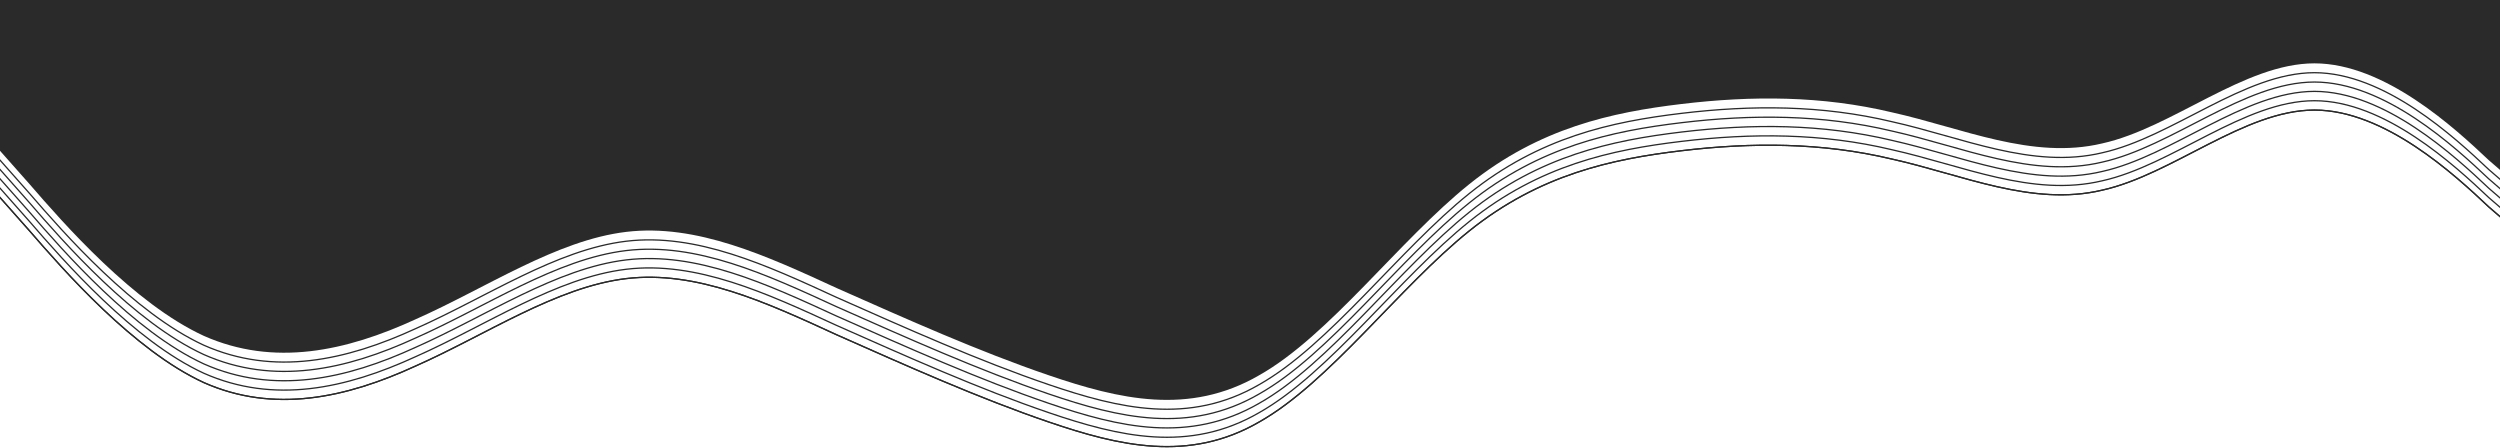 <svg width="1920" height="344" viewBox="0 0 1920 344" fill="none" xmlns="http://www.w3.org/2000/svg">
<path fill-rule="evenodd" clip-rule="evenodd" d="M1939 146.869L1911.35 123.003C1885.16 98.219 1831.32 48.65 1777.49 48.65C1723.65 48.65 1668.35 98.219 1614.51 110.152C1560.68 123.003 1506.84 98.219 1453 86.286C1399.16 73.434 1345.32 73.434 1291.49 79.86C1237.65 86.286 1182.35 98.219 1128.51 141.361C1074.68 184.504 1020.84 257.939 967 288.231C913.162 319.44 859.323 306.589 805.485 288.231C751.647 269.872 696.353 245.088 642.515 221.222C588.677 196.437 534.838 171.653 481 178.079C427.162 184.504 373.323 221.222 319.485 245.088C265.647 269.872 210.353 281.805 156.515 257.939C102.677 233.155 48.838 171.653 22.647 141.361L-5 110.152V0H22.647C48.838 0 102.677 0 156.515 0C210.353 0 265.647 0 319.485 0C373.323 0 427.162 0 481 0C534.838 0 588.677 0 642.515 0C696.353 0 751.647 0 805.485 0C859.323 0 913.162 0 967 0C1020.84 0 1074.68 0 1128.51 0C1182.35 0 1237.65 0 1291.49 0C1345.32 0 1399.16 0 1453 0C1506.84 0 1560.68 0 1614.51 0C1668.35 0 1723.65 0 1777.49 0C1831.32 0 1885.16 0 1911.35 0H1939V146.869Z" fill="#2A2A2A"/>
<path fill-rule="evenodd" clip-rule="evenodd" d="M1939 154.045L1911.35 130.178C1885.16 105.394 1831.32 55.826 1777.49 55.826C1723.65 55.826 1668.35 105.394 1614.51 117.327C1560.68 130.178 1506.84 105.394 1453 93.461C1399.16 80.61 1345.32 80.61 1291.49 87.036C1237.65 93.461 1182.35 105.394 1128.51 148.537C1074.68 191.68 1020.84 265.114 967 295.406C913.162 326.616 859.323 313.765 805.485 295.406C751.647 277.047 696.353 252.263 642.515 228.397C588.677 203.613 534.838 178.829 481 185.254C427.162 191.68 373.323 228.397 319.485 252.263C265.647 277.047 210.353 288.981 156.515 265.114C102.677 240.33 48.838 178.829 22.647 148.537L-5 117.327V7.176H22.647C48.838 7.176 102.677 7.176 156.515 7.176C210.353 7.176 265.647 7.176 319.485 7.176C373.323 7.176 427.162 7.176 481 7.176C534.838 7.176 588.677 7.176 642.515 7.176C696.353 7.176 751.647 7.176 805.485 7.176C859.323 7.176 913.162 7.176 967 7.176C1020.84 7.176 1074.68 7.176 1128.51 7.176C1182.35 7.176 1237.65 7.176 1291.49 7.176C1345.32 7.176 1399.16 7.176 1453 7.176C1506.84 7.176 1560.68 7.176 1614.51 7.176C1668.35 7.176 1723.65 7.176 1777.49 7.176C1831.32 7.176 1885.16 7.176 1911.35 7.176H1939V154.045Z" stroke="#2A2A2A"/>
<path fill-rule="evenodd" clip-rule="evenodd" d="M1939 161.221L1911.35 137.354C1885.16 112.57 1831.32 63.002 1777.49 63.002C1723.65 63.002 1668.35 112.57 1614.51 124.503C1560.68 137.354 1506.84 112.57 1453 100.637C1399.16 87.786 1345.32 87.786 1291.49 94.212C1237.65 100.637 1182.35 112.57 1128.51 155.713C1074.68 198.856 1020.84 272.29 967 302.582C913.162 333.792 859.323 320.941 805.485 302.582C751.647 284.224 696.353 259.439 642.515 235.573C588.677 210.789 534.838 186.005 481 192.43C427.162 198.856 373.323 235.573 319.485 259.439C265.647 284.224 210.353 296.157 156.515 272.29C102.677 247.506 48.838 186.005 22.647 155.713L-5 124.503V14.352H22.647C48.838 14.352 102.677 14.352 156.515 14.352C210.353 14.352 265.647 14.352 319.485 14.352C373.323 14.352 427.162 14.352 481 14.352C534.838 14.352 588.677 14.352 642.515 14.352C696.353 14.352 751.647 14.352 805.485 14.352C859.323 14.352 913.162 14.352 967 14.352C1020.84 14.352 1074.68 14.352 1128.51 14.352C1182.35 14.352 1237.65 14.352 1291.49 14.352C1345.32 14.352 1399.16 14.352 1453 14.352C1506.84 14.352 1560.68 14.352 1614.51 14.352C1668.35 14.352 1723.65 14.352 1777.49 14.352C1831.32 14.352 1885.16 14.352 1911.35 14.352H1939V161.221Z" stroke="#2A2A2A"/>
<path fill-rule="evenodd" clip-rule="evenodd" d="M1939 168.396L1911.35 144.53C1885.16 119.746 1831.32 70.177 1777.49 70.177C1723.65 70.177 1668.35 119.746 1614.51 131.679C1560.68 144.53 1506.84 119.746 1453 107.813C1399.16 94.962 1345.32 94.962 1291.49 101.387C1237.65 107.813 1182.35 119.746 1128.51 162.889C1074.68 206.031 1020.84 279.466 967 309.758C913.162 340.967 859.323 328.116 805.485 309.758C751.647 291.399 696.353 266.615 642.515 242.749C588.677 217.965 534.838 193.18 481 199.606C427.162 206.031 373.323 242.749 319.485 266.615C265.647 291.399 210.353 303.332 156.515 279.466C102.677 254.682 48.838 193.18 22.647 162.889L-5 131.679V21.527H22.647C48.838 21.527 102.677 21.527 156.515 21.527C210.353 21.527 265.647 21.527 319.485 21.527C373.323 21.527 427.162 21.527 481 21.527C534.838 21.527 588.677 21.527 642.515 21.527C696.353 21.527 751.647 21.527 805.485 21.527C859.323 21.527 913.162 21.527 967 21.527C1020.84 21.527 1074.68 21.527 1128.51 21.527C1182.35 21.527 1237.65 21.527 1291.49 21.527C1345.32 21.527 1399.16 21.527 1453 21.527C1506.84 21.527 1560.68 21.527 1614.51 21.527C1668.35 21.527 1723.65 21.527 1777.49 21.527C1831.32 21.527 1885.16 21.527 1911.35 21.527H1939V168.396Z" stroke="#2A2A2A"/>
<path fill-rule="evenodd" clip-rule="evenodd" d="M1939 175.572L1911.35 151.706C1885.16 126.922 1831.32 77.353 1777.49 77.353C1723.65 77.353 1668.35 126.922 1614.51 138.855C1560.68 151.706 1506.84 126.922 1453 114.988C1399.16 102.137 1345.32 102.137 1291.49 108.563C1237.65 114.988 1182.35 126.922 1128.51 170.064C1074.68 213.207 1020.84 286.642 967 316.933C913.162 348.143 859.323 335.292 805.485 316.933C751.647 298.575 696.353 273.791 642.515 249.924C588.677 225.14 534.838 200.356 481 206.782C427.162 213.207 373.323 249.924 319.485 273.791C265.647 298.575 210.353 310.508 156.515 286.642C102.677 261.858 48.838 200.356 22.647 170.064L-5 138.855V28.703H22.647C48.838 28.703 102.677 28.703 156.515 28.703C210.353 28.703 265.647 28.703 319.485 28.703C373.323 28.703 427.162 28.703 481 28.703C534.838 28.703 588.677 28.703 642.515 28.703C696.353 28.703 751.647 28.703 805.485 28.703C859.323 28.703 913.162 28.703 967 28.703C1020.84 28.703 1074.68 28.703 1128.51 28.703C1182.35 28.703 1237.65 28.703 1291.49 28.703C1345.32 28.703 1399.16 28.703 1453 28.703C1506.84 28.703 1560.68 28.703 1614.51 28.703C1668.35 28.703 1723.65 28.703 1777.49 28.703C1831.32 28.703 1885.16 28.703 1911.35 28.703H1939V175.572Z" stroke="#2A2A2A"/>
<path fill-rule="evenodd" clip-rule="evenodd" d="M1939 182.748L1911.35 158.882C1885.16 134.097 1831.32 84.529 1777.49 84.529C1723.65 84.529 1668.35 134.097 1614.51 146.03C1560.68 158.882 1506.84 134.097 1453 122.164C1399.16 109.313 1345.32 109.313 1291.49 115.739C1237.65 122.164 1182.35 134.097 1128.51 177.24C1074.68 220.383 1020.84 293.817 967 324.109C913.162 355.319 859.323 342.468 805.485 324.109C751.647 305.751 696.353 280.966 642.515 257.1C588.677 232.316 534.838 207.532 481 213.957C427.162 220.383 373.323 257.1 319.485 280.966C265.647 305.751 210.353 317.684 156.515 293.817C102.677 269.033 48.838 207.532 22.647 177.24L-5 146.03V35.879H22.647C48.838 35.879 102.677 35.879 156.515 35.879C210.353 35.879 265.647 35.879 319.485 35.879C373.323 35.879 427.162 35.879 481 35.879C534.838 35.879 588.677 35.879 642.515 35.879C696.353 35.879 751.647 35.879 805.485 35.879C859.323 35.879 913.162 35.879 967 35.879C1020.84 35.879 1074.68 35.879 1128.51 35.879C1182.35 35.879 1237.65 35.879 1291.49 35.879C1345.32 35.879 1399.16 35.879 1453 35.879C1506.84 35.879 1560.68 35.879 1614.51 35.879C1668.35 35.879 1723.65 35.879 1777.49 35.879C1831.32 35.879 1885.16 35.879 1911.35 35.879H1939V182.748Z" stroke="#2A2A2A"/>
<path fill-rule="evenodd" clip-rule="evenodd" d="M1939 182.748L1911.35 158.882C1885.16 134.097 1831.32 84.529 1777.49 84.529C1723.65 84.529 1668.35 134.097 1614.51 146.03C1560.68 158.882 1506.84 134.097 1453 122.164C1399.16 109.313 1345.32 109.313 1291.49 115.739C1237.65 122.164 1182.35 134.097 1128.51 177.24C1074.68 220.383 1020.84 293.817 967 324.109C913.162 355.319 859.323 342.468 805.485 324.109C751.647 305.751 696.353 280.966 642.515 257.1C588.677 232.316 534.838 207.532 481 213.957C427.162 220.383 373.323 257.1 319.485 280.966C265.647 305.751 210.353 317.684 156.515 293.817C102.677 269.033 48.838 207.532 22.647 177.24L-5 146.03V35.879H22.647C48.838 35.879 102.677 35.879 156.515 35.879C210.353 35.879 265.647 35.879 319.485 35.879C373.323 35.879 427.162 35.879 481 35.879C534.838 35.879 588.677 35.879 642.515 35.879C696.353 35.879 751.647 35.879 805.485 35.879C859.323 35.879 913.162 35.879 967 35.879C1020.84 35.879 1074.68 35.879 1128.51 35.879C1182.35 35.879 1237.65 35.879 1291.49 35.879C1345.32 35.879 1399.16 35.879 1453 35.879C1506.84 35.879 1560.68 35.879 1614.51 35.879C1668.35 35.879 1723.65 35.879 1777.49 35.879C1831.32 35.879 1885.16 35.879 1911.35 35.879H1939V182.748Z" stroke="#2A2A2A"/>
</svg>

